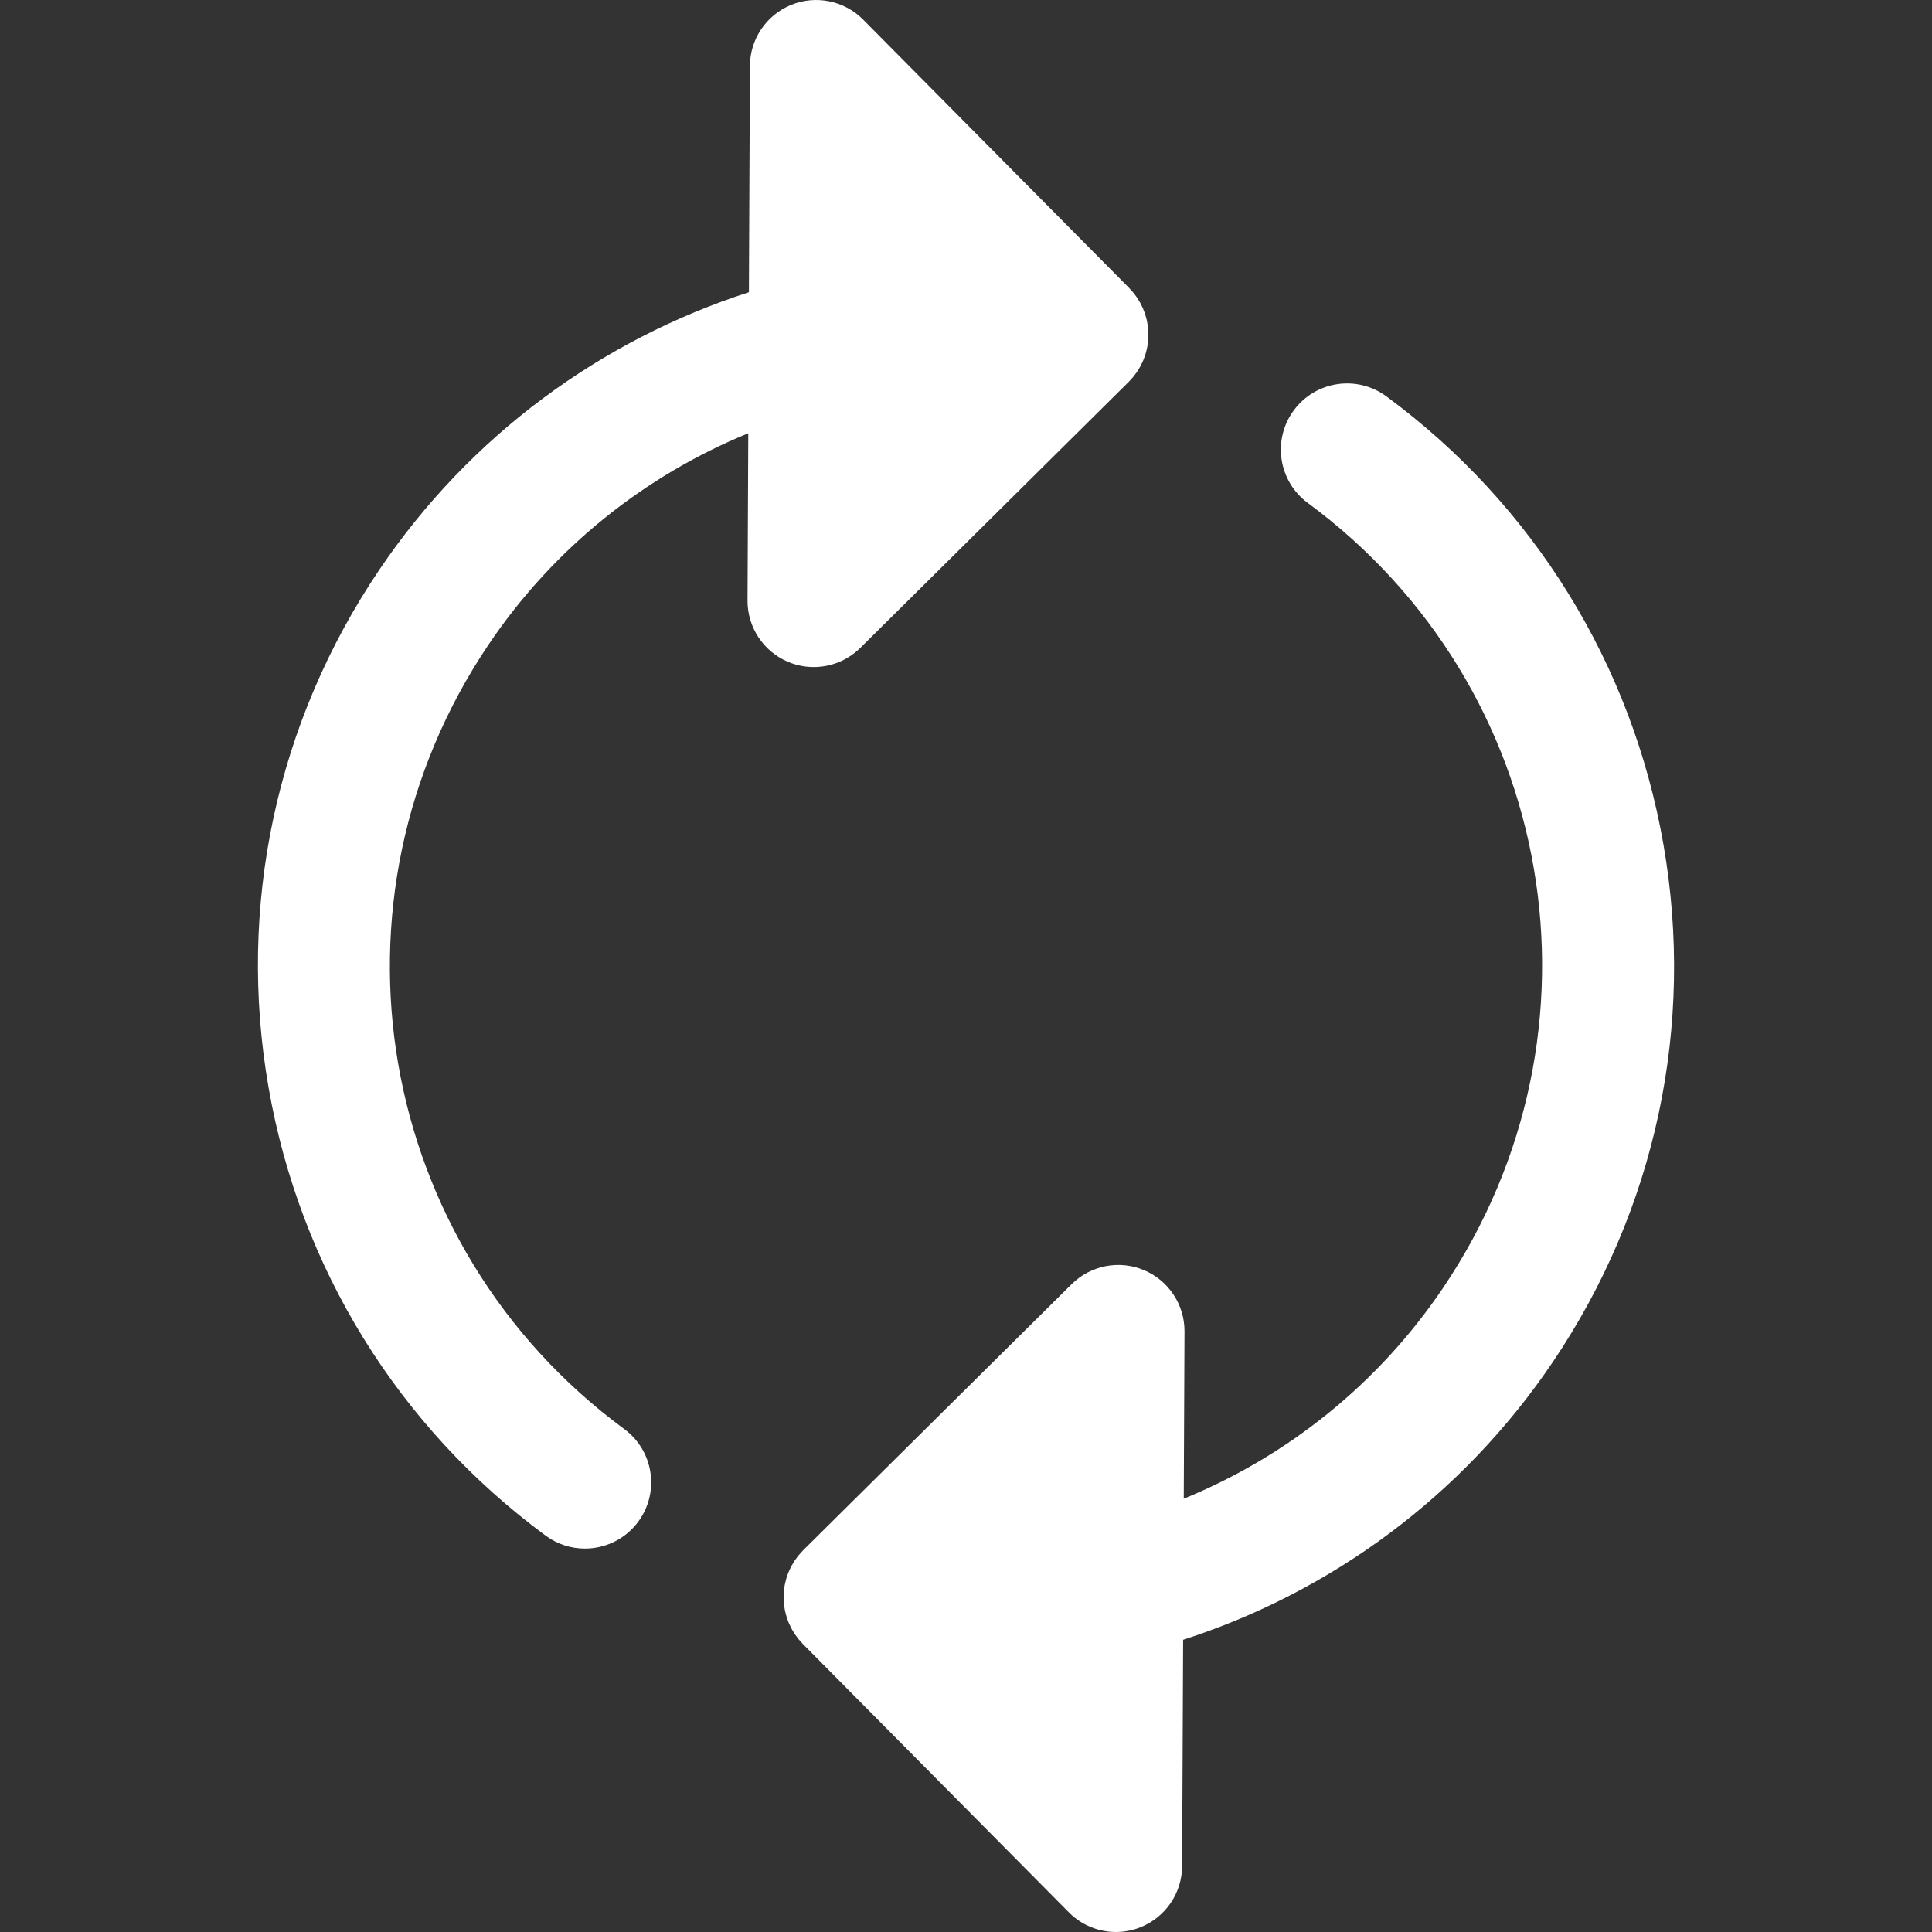 <?xml version="1.0" encoding="iso-8859-1"?>
<svg version="1.1" id="Layer_1" xmlns="http://www.w3.org/2000/svg" xmlns:xlink="http://www.w3.org/1999/xlink" x="0px" y="0px"
	 viewBox="0 0 512.004 512.004" style="enable-background:new 0 0 512.004 512.004;" xml:space="preserve">
<rect x="0" y="0" width="512.004" height="512.004" fill="#333333" stroke="none"/>
<g>
	<path style="fill:#FFF;" d="M215.647,176.775c4.538,0,9.002-1.763,12.354-5.085l71.158-70.526
		c0.047-0.047,0.088-0.099,0.133-0.147c0.105-0.105,0.199-0.22,0.302-0.328c0.285-0.306,0.571-0.613,0.834-0.938
		c0.094-0.117,0.177-0.241,0.268-0.36c0.256-0.332,0.51-0.664,0.739-1.013c0.082-0.123,0.152-0.255,0.23-0.38
		c0.225-0.361,0.448-0.722,0.647-1.097c0.06-0.115,0.11-0.236,0.167-0.353c0.202-0.404,0.397-0.807,0.566-1.225
		c0.037-0.091,0.065-0.186,0.102-0.278c0.177-0.457,0.342-0.917,0.48-1.388c0.021-0.074,0.036-0.15,0.057-0.222
		c0.139-0.497,0.261-0.999,0.357-1.507c0.004-0.021,0.011-0.039,0.014-0.06c0.014-0.074,0.016-0.146,0.029-0.22
		c0.082-0.482,0.149-0.966,0.191-1.455c0.013-0.151,0.015-0.299,0.025-0.449c0.02-0.321,0.051-0.641,0.053-0.964
		c0-0.103-0.013-0.205-0.014-0.308c-0.002-0.197-0.019-0.39-0.026-0.585c-0.018-0.378-0.037-0.753-0.078-1.129
		c-0.026-0.214-0.062-0.423-0.092-0.635c-0.053-0.354-0.106-0.708-0.181-1.057c-0.043-0.209-0.101-0.414-0.152-0.619
		c-0.088-0.35-0.177-0.698-0.285-1.042c-0.06-0.187-0.13-0.37-0.195-0.556c-0.125-0.354-0.254-0.706-0.402-1.052
		c-0.069-0.161-0.149-0.317-0.222-0.475c-0.166-0.358-0.336-0.714-0.525-1.06c-0.077-0.139-0.165-0.274-0.245-0.412
		c-0.206-0.351-0.413-0.697-0.642-1.034c-0.091-0.133-0.193-0.261-0.288-0.392c-0.234-0.323-0.47-0.646-0.726-0.952
		c-0.123-0.147-0.257-0.284-0.384-0.427c-0.208-0.233-0.405-0.474-0.625-0.696L228.745,5.195
		c-4.996-5.041-12.538-6.574-19.104-3.889c-6.568,2.687-10.871,9.065-10.903,16.162l-0.268,59.974
		c-39.197,12.645-74.001,38.065-97.996,73.628c-27.256,40.4-37.665,89.085-29.309,137.085
		c8.333,47.861,34.419,90.058,73.452,118.816c3.134,2.308,6.78,3.42,10.394,3.42c5.384,0,10.699-2.47,14.139-7.14
		c5.748-7.801,4.083-18.785-3.718-24.533c-66.003-48.627-81.759-140.002-35.868-208.023c17.245-25.562,41.362-44.676,68.74-55.873
		l-0.199,44.327c-0.032,7.097,4.216,13.514,10.759,16.259C211.057,176.329,213.36,176.775,215.647,176.775z"/>
	<path style="fill:#FFF;" d="M367.4,105.037c-7.8-5.748-18.784-4.085-24.533,3.716s-4.085,18.785,3.716,24.533
		c65.992,48.633,81.741,140.002,35.853,208.015c-17.245,25.56-41.354,44.68-68.726,55.878l0.199-44.328
		c0.032-7.095-4.216-13.514-10.758-16.258c-6.546-2.744-14.098-1.278-19.138,3.717l-71.163,70.522
		c-0.048,0.047-0.088,0.101-0.135,0.147c-0.113,0.115-0.215,0.239-0.325,0.357c-0.275,0.296-0.552,0.591-0.806,0.903
		c-0.119,0.145-0.223,0.302-0.337,0.451c-0.228,0.302-0.46,0.6-0.667,0.914c-0.117,0.175-0.218,0.364-0.329,0.544
		c-0.186,0.306-0.378,0.609-0.545,0.925c-0.098,0.184-0.179,0.377-0.271,0.565c-0.161,0.331-0.324,0.662-0.463,1.002
		c-0.069,0.167-0.122,0.342-0.186,0.51c-0.142,0.38-0.281,0.759-0.398,1.149c-0.043,0.149-0.075,0.303-0.117,0.454
		c-0.112,0.419-0.218,0.841-0.299,1.269c-0.007,0.036-0.019,0.07-0.025,0.108c-0.026,0.134-0.032,0.268-0.053,0.404
		c-0.065,0.404-0.124,0.806-0.161,1.215c-0.021,0.23-0.025,0.46-0.036,0.689c-0.013,0.26-0.041,0.516-0.042,0.777
		c0,0.083,0.011,0.165,0.012,0.248c0.002,0.28,0.022,0.557,0.036,0.834c0.019,0.292,0.03,0.585,0.062,0.875
		c0.032,0.299,0.082,0.594,0.13,0.89c0.042,0.269,0.081,0.537,0.137,0.802c0.061,0.296,0.139,0.586,0.215,0.877
		c0.07,0.262,0.135,0.524,0.215,0.783c0.087,0.276,0.189,0.546,0.289,0.818c0.097,0.266,0.192,0.531,0.303,0.792
		c0.106,0.251,0.227,0.494,0.345,0.739c0.129,0.269,0.255,0.539,0.398,0.801c0.125,0.23,0.266,0.453,0.4,0.676
		c0.158,0.262,0.311,0.523,0.482,0.775c0.153,0.226,0.321,0.441,0.484,0.66c0.173,0.233,0.343,0.468,0.528,0.694
		c0.201,0.243,0.418,0.471,0.633,0.704c0.142,0.153,0.269,0.317,0.416,0.466l70.53,71.16c3.361,3.39,7.872,5.195,12.464,5.195
		c2.235,0,4.489-0.427,6.639-1.307c6.568-2.687,10.871-9.065,10.903-16.161l0.268-59.967c39.193-12.646,73.991-38.079,97.983-73.639
		c27.256-40.397,37.666-89.078,29.312-137.074C432.508,175.994,406.427,133.797,367.4,105.037z"/>
</g>
</svg>
